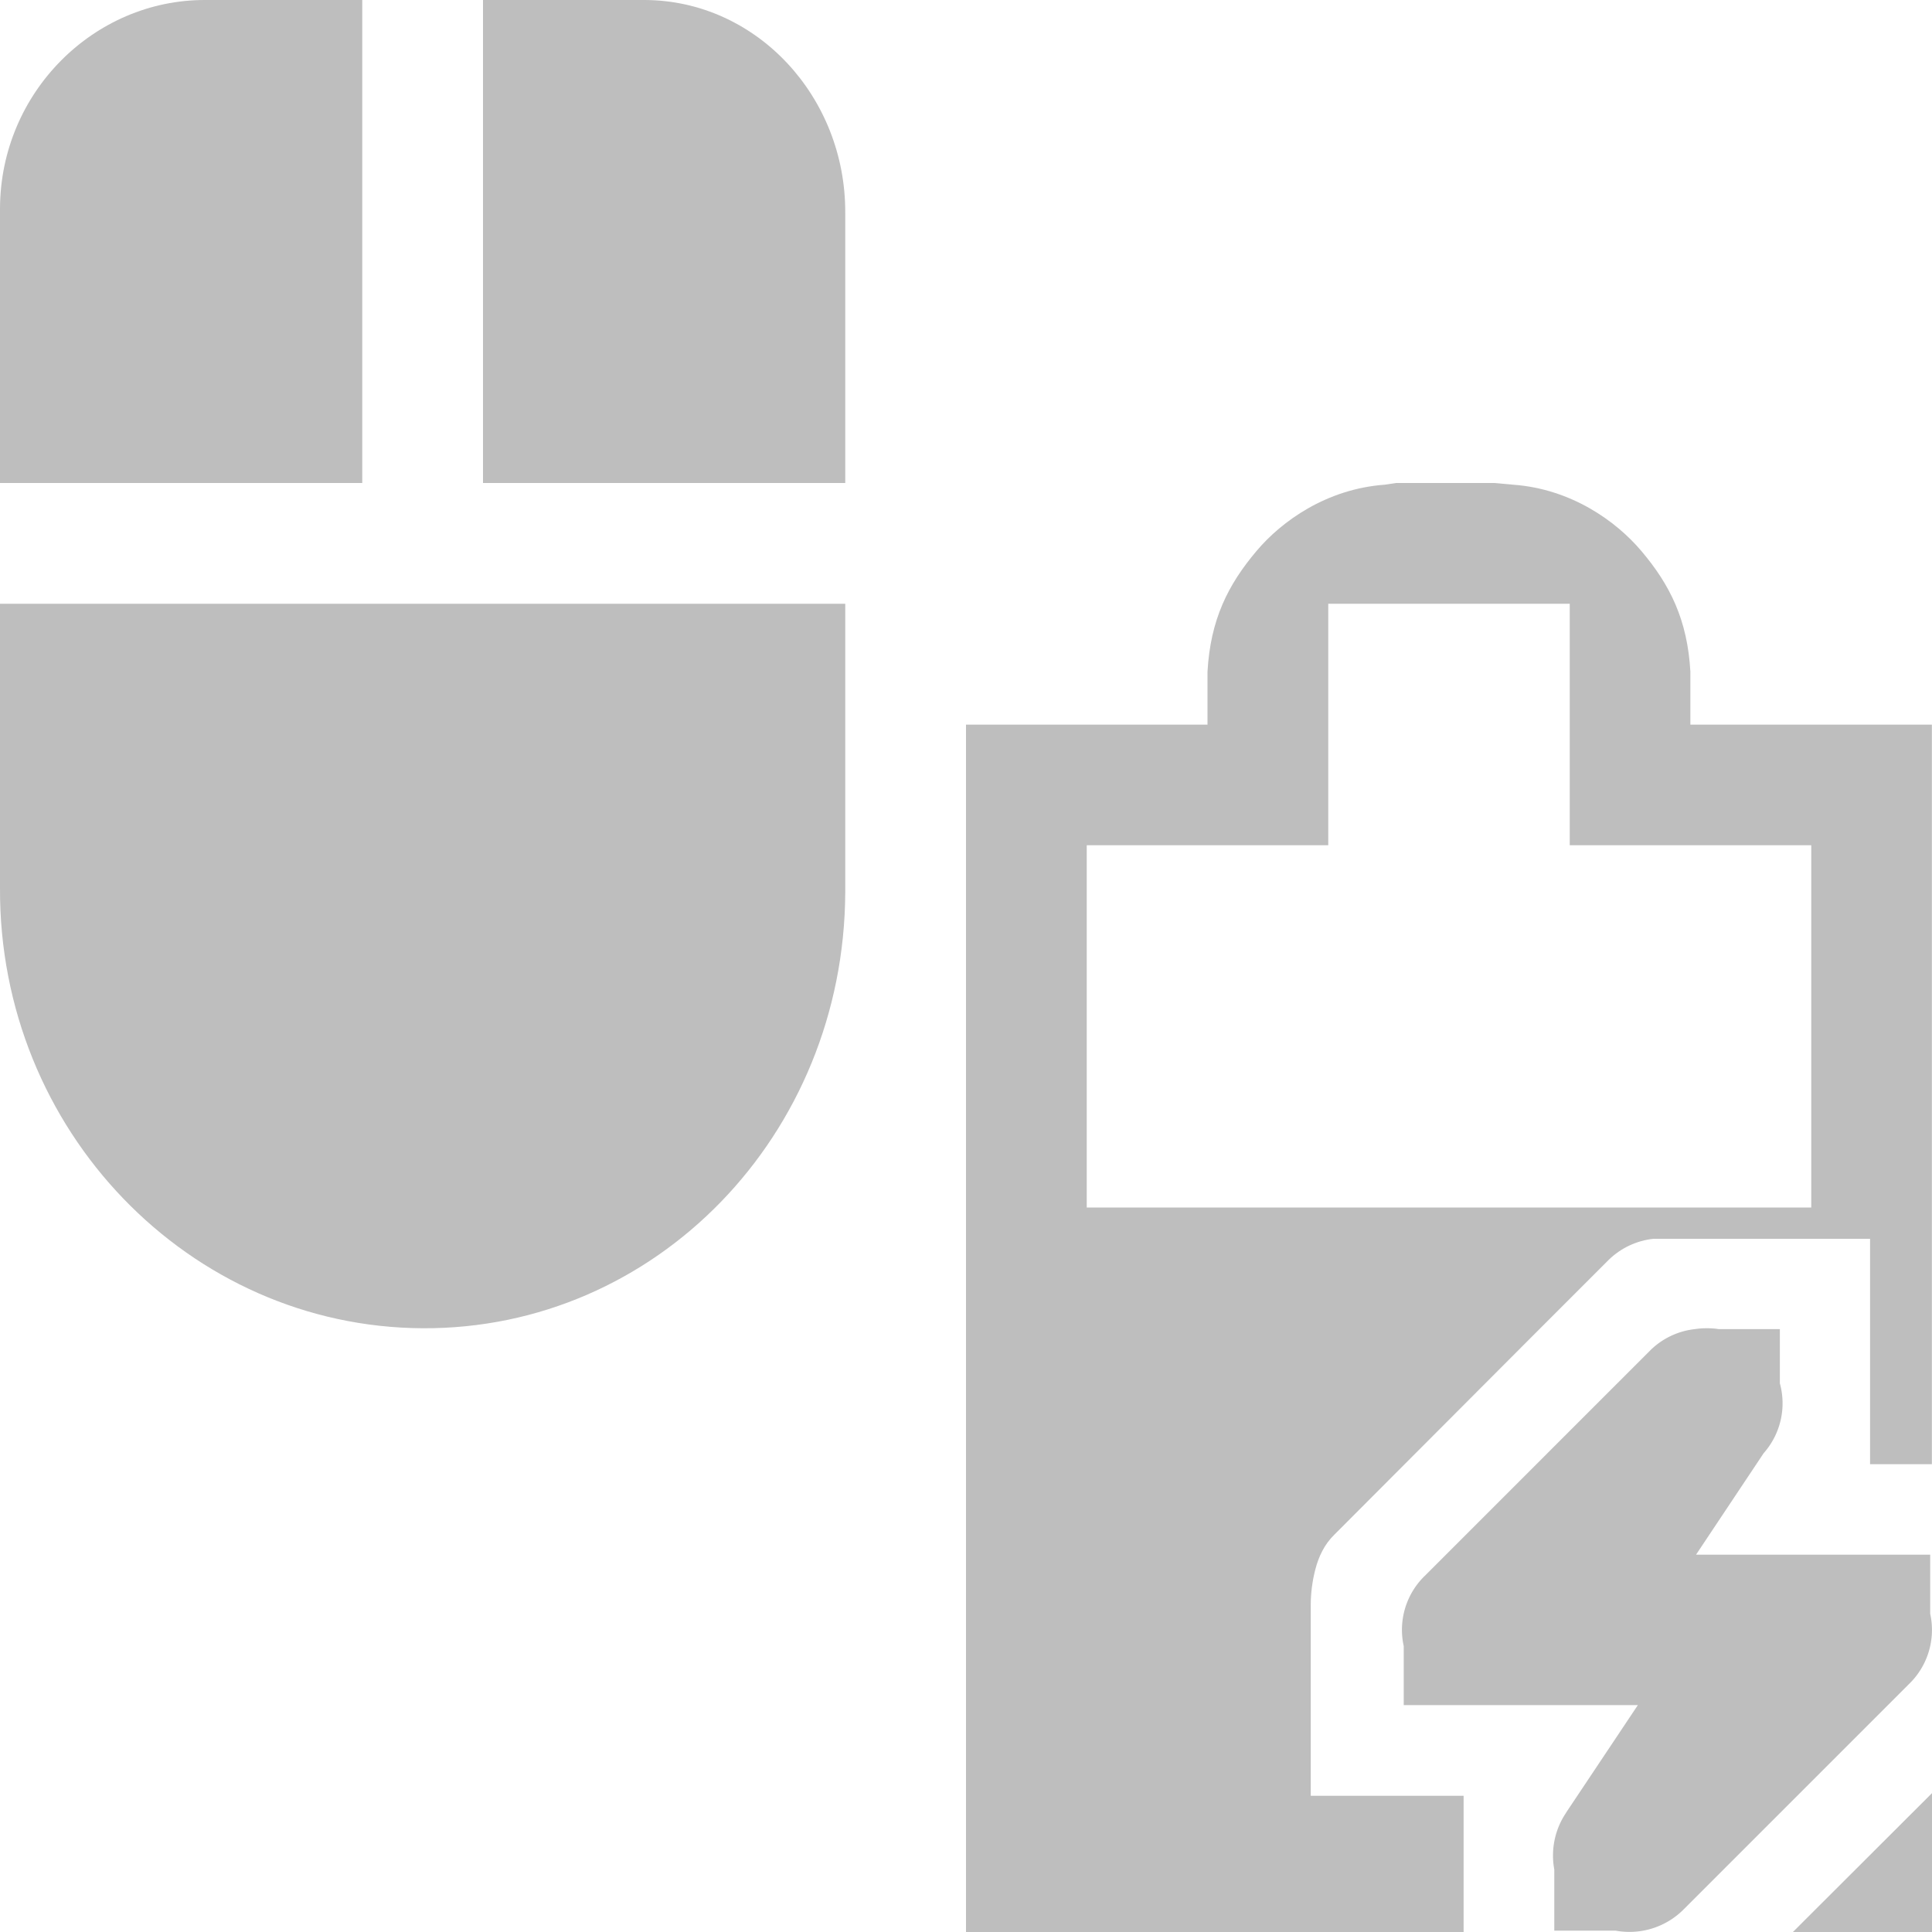 <svg height="16" width="16" xmlns="http://www.w3.org/2000/svg"><g fill="#bebebe"><path d="m11.562 4-.094.014c-.481.035-.853.301-1.062.549-.236.279-.382.569-.406 1v.438h-2v10h4.121v-1.129h-1.266v-1.58c0-.098.013-.197.037-.291.028-.109.075-.21.158-.291l1.705-1.709.568-.568c.101-.098.231-.159.371-.174h1.793v1.867h.512v-6.125h-2v-.438c-.024-.431-.17-.721-.406-1-.21-.248-.581-.514-1.062-.549l-.156-.014zm-.562 1h2v2h2v3h-6v-3h2zm5 9.85-1.152 1.15h1.152z" stroke-width="1"/><path d="m14.133 11a.623.623 0 0 0 -.095.007.623.623 0 0 0 -.37.175l-1.868 1.868a.623.623 0 0 0 -.175.582v.489h.623 1.316l-.592.887-.004.007a.633.633 0 0 0 -.096.468v.506h.509a.633.633 0 0 0 .561-.175l1.868-1.868a.623.623 0 0 0 .175-.582v-.489h-.623-1.316l.561-.842a.623.623 0 0 0 .003-.003.623.623 0 0 0 .13-.574v-.449h-.507a.623.623 0 0 0 -.099-.007z" stroke-width=".623"/><g stroke-width=".995"><path d="m1.701 0c-.923-.003-1.697.765-1.701 1.725v2.275h3v-4z"/><path d="m4.0 0v4h3l-0-2.239c.003-.961-.735-1.756-1.658-1.761z"/><path d="m0 5.0 0 2.354c-.009 2.01 1.568 3.636 3.5 3.646 1.932.01 3.491-1.6 3.5-3.61v-2.39z"/></g></g></svg>